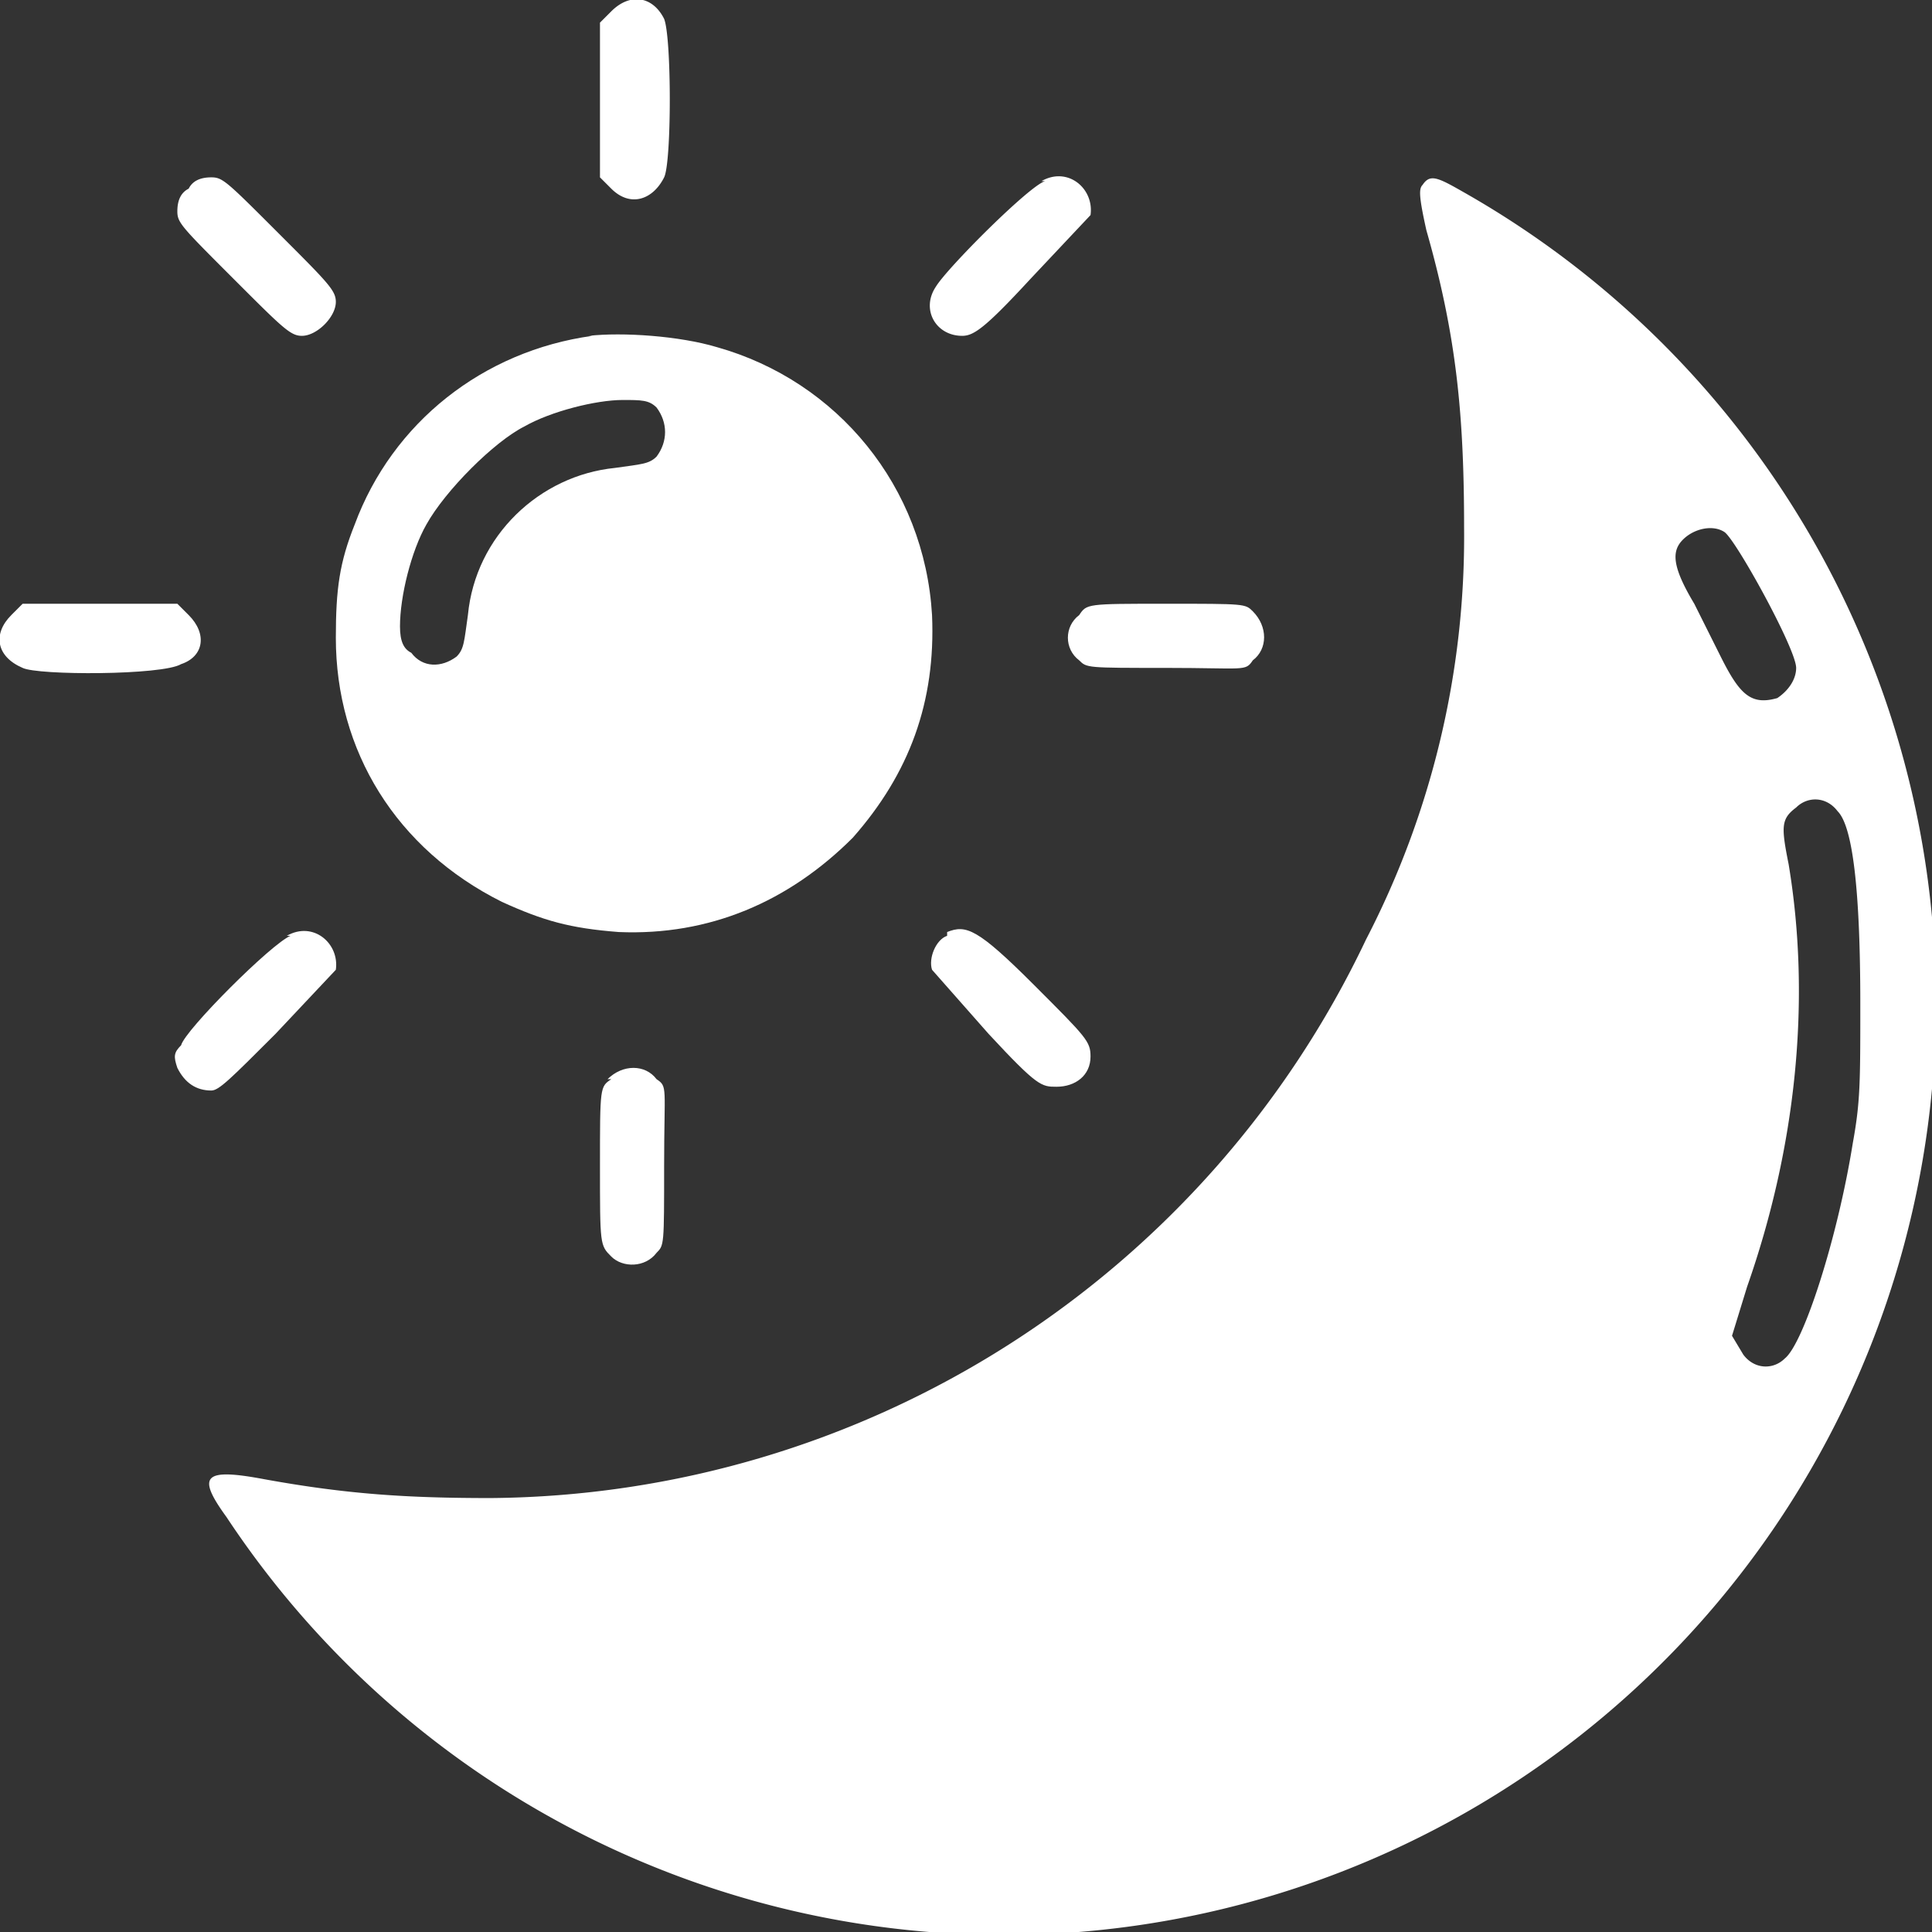 <svg width="288" height="288" xmlns="http://www.w3.org/2000/svg"><rect width="100%" height="100%" fill="#333333" stroke="none"/><svg xmlns="http://www.w3.org/2000/svg" width="288" height="288" version="1.0" viewBox="0 0 512 512"><path d="m162 3-3 3v41l3 3c5 5 11 3 14-3 2-4 2-37 0-42-3-6-9-7-14-2zm115 45c-4 1-26 23-29 28-4 6 0 13 7 13 3 0 6-2 18-15l16-17c1-7-6-13-13-9zM50 50c-2 1-3 3-3 6s1 4 15 18c13 13 15 15 18 15 4 0 9-5 9-9 0-3-2-5-15-18-14-14-15-15-18-15s-5 1-6 3zm327-1c-1 1-1 3 1 12 8 28 10 49 10 79a232 232 0 0 1-26 109 259 259 0 0 1-232 148c-22 0-38-1-60-5-16-3-18-1-10 10A247 247 0 1 0 388 51c-7-4-9-5-11-2zm80 92c3 2 19 31 19 36 0 3-2 6-5 8-7 2-10-1-15-11l-7-14c-6-10-6-14-3-17s8-4 11-2zm30 74c4 4 6 21 6 51 0 21 0 26-2 37-4 25-13 53-18 57-3 3-8 3-11-1l-3-5 4-13c13-37 17-76 11-112-2-10-2-12 2-15 3-3 8-3 11 1z" fill="#fff" class="color000 svgShape"/><path d="M157 89c-29 4-53 23-63 50-4 10-5 17-5 30 0 30 16 56 44 70 11 5 18 7 31 8 24 1 45-8 62-25 15-17 22-36 21-59-2-34-25-62-57-71-10-3-25-4-34-3zm17 19c3 4 3 9 0 13-2 2-4 2-11 3-20 2-37 18-39 39-1 7-1 9-3 11-4 3-9 3-12-1-2-1-3-3-3-7 0-8 3-20 7-27 5-9 18-22 26-26 7-4 19-7 26-7 5 0 7 0 9 2zM3 163c-5 5-4 11 3 14 4 2 37 2 42-1 6-2 7-8 2-13l-3-3H6l-3 3zm283 0c-4 3-4 9 0 12 2 2 2 2 23 2s21 1 23-2c4-3 4-9 0-13-2-2-2-2-23-2s-21 0-23 3zM77 248c-5 2-28 25-29 29-2 2-2 3-1 6 2 4 5 6 9 6 2 0 5-3 17-15l16-17c1-7-6-13-13-9zm174 0c-3 1-5 6-4 9l15 17c13 14 14 14 18 14 5 0 9-3 9-8 0-4-1-5-15-19-15-15-18-16-23-14zm-89 38c-3 2-3 2-3 23s0 21 3 24 9 3 12-1c2-2 2-2 2-23s1-21-2-23c-3-4-9-4-13 0z" fill="#fff" class="color000 svgShape"/></svg></svg>